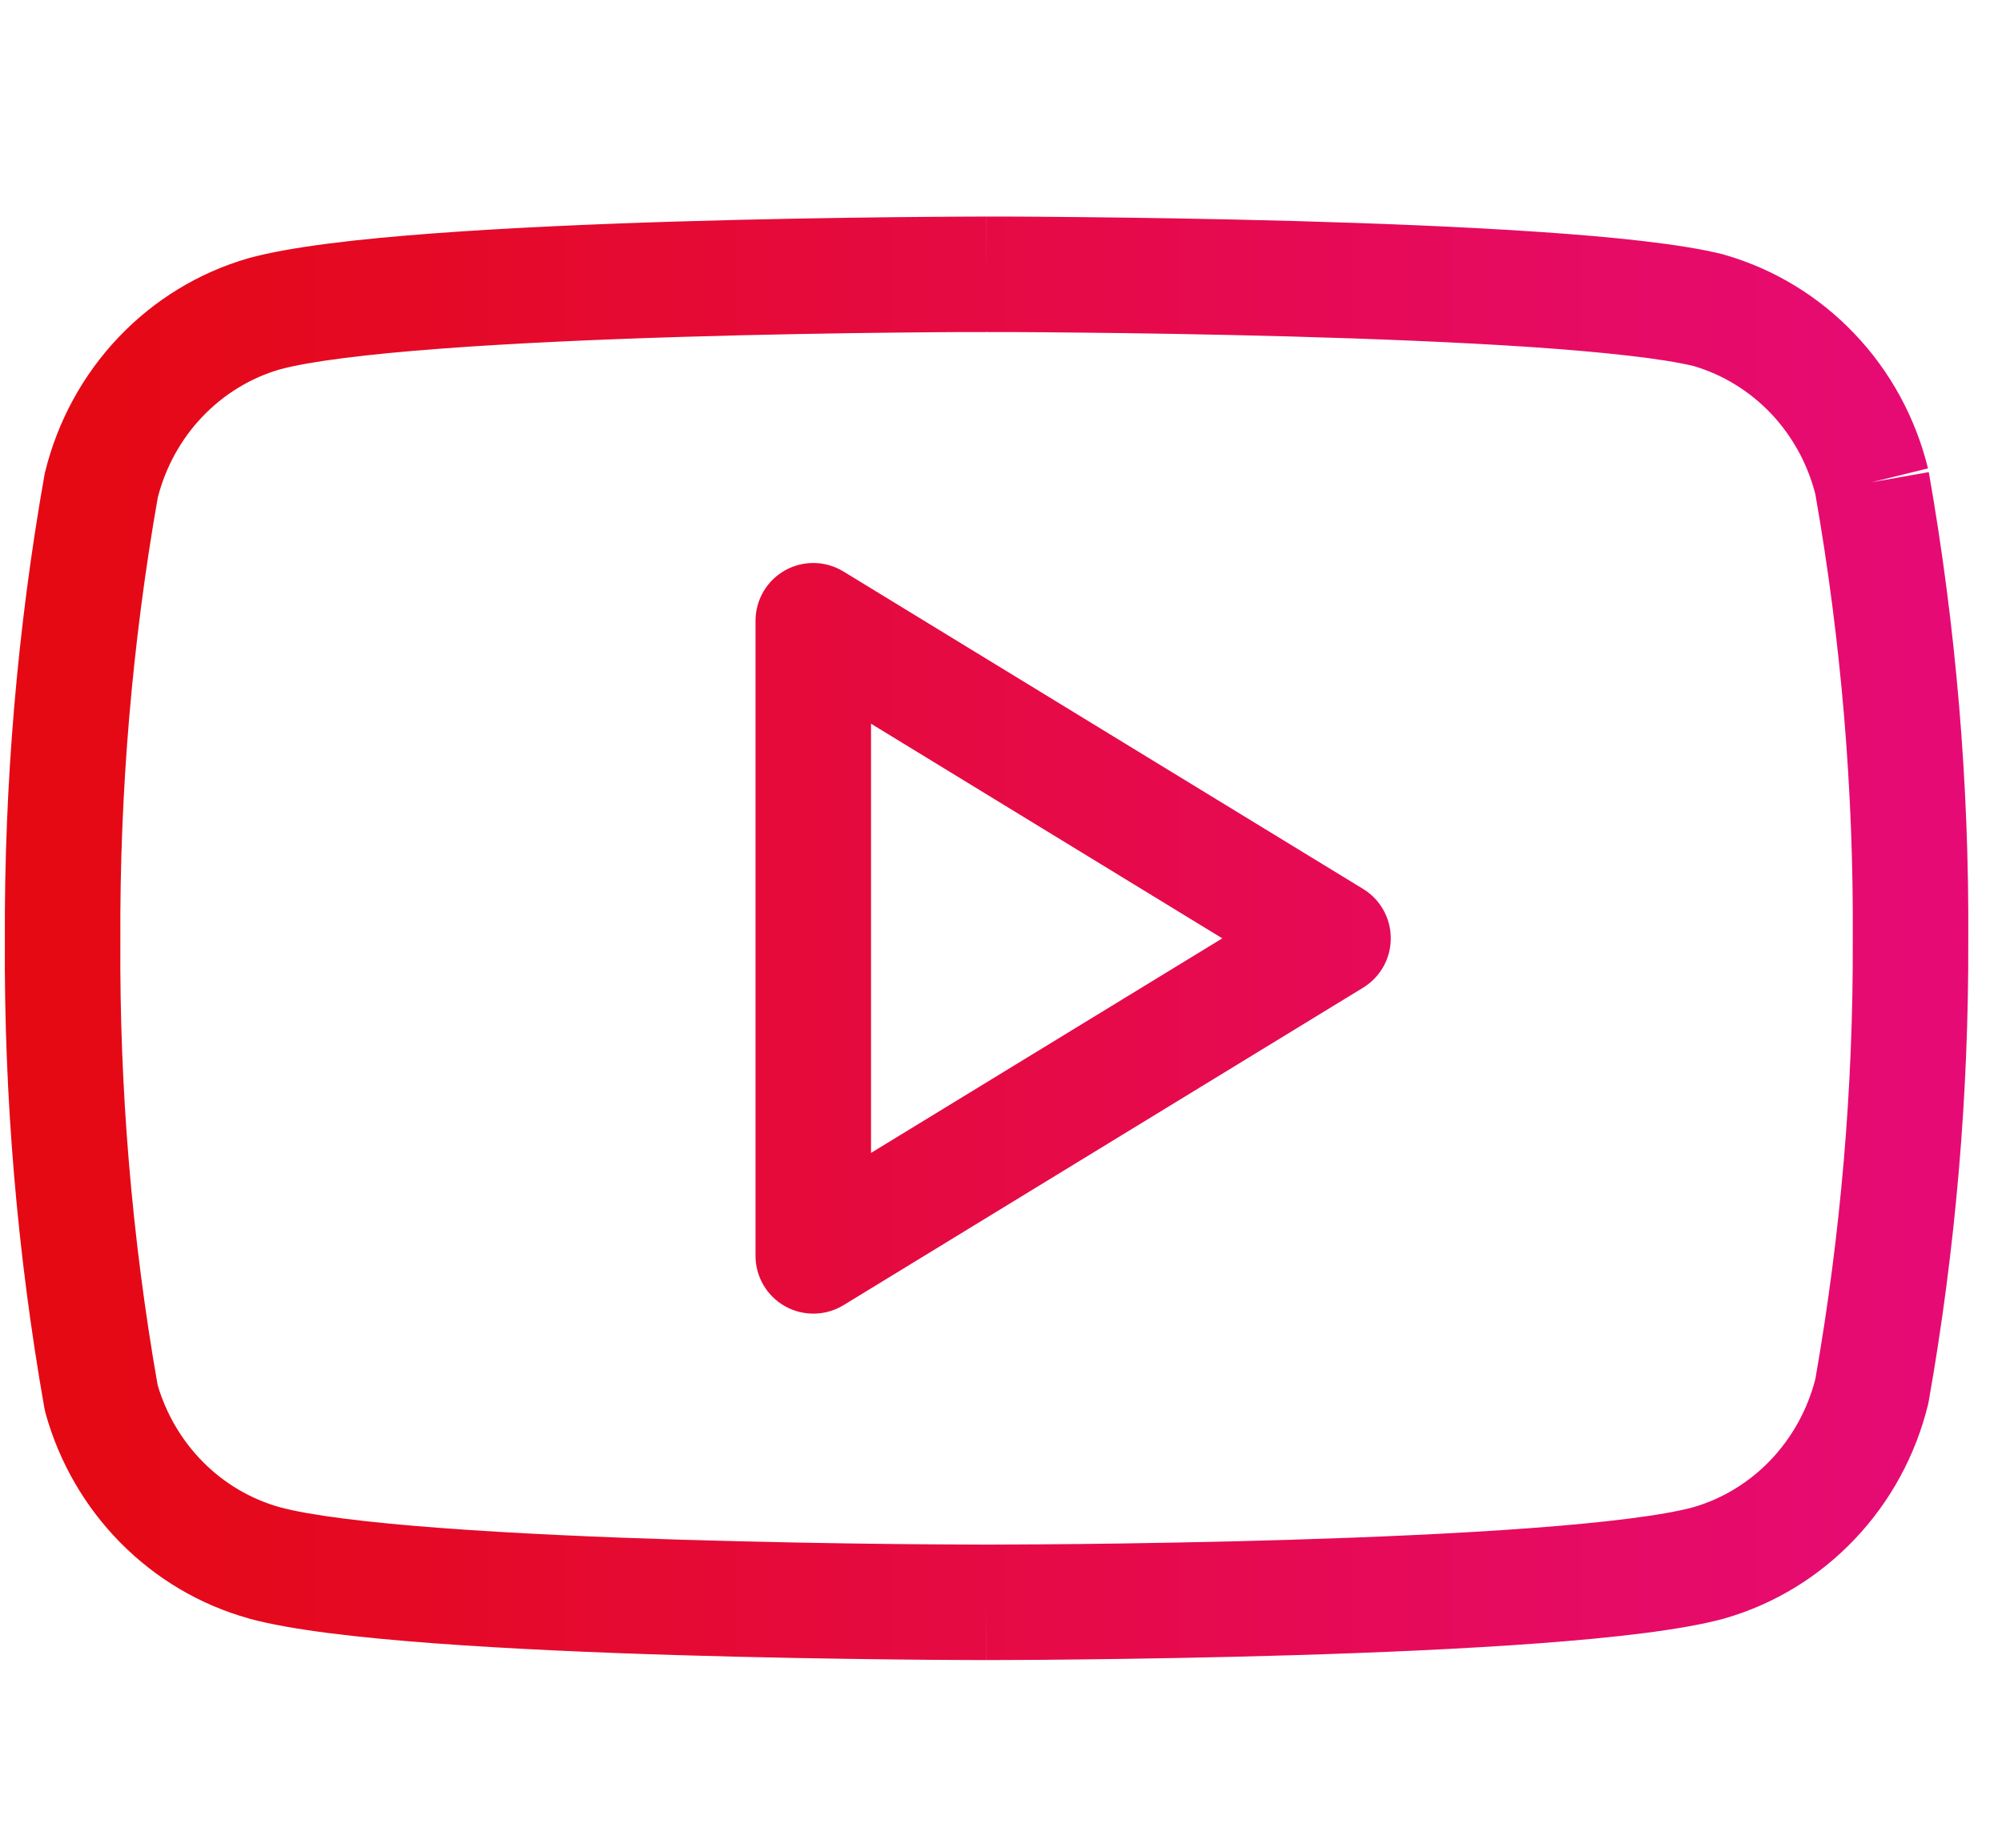 <svg width="26" height="24" viewBox="0 0 26 24" fill="none" xmlns="http://www.w3.org/2000/svg">
<path fill-rule="evenodd" clip-rule="evenodd" d="M12.812 3.562C12.812 2.812 12.812 2.812 12.812 2.812H12.812H12.811L12.807 2.812L12.79 2.813L12.726 2.813C12.67 2.813 12.588 2.813 12.483 2.814C12.273 2.815 11.97 2.817 11.602 2.821C10.866 2.829 9.864 2.845 8.803 2.877C7.742 2.909 6.616 2.958 5.633 3.031C4.671 3.103 3.782 3.202 3.233 3.352L3.233 3.352L3.223 3.355C2.58 3.541 1.998 3.897 1.536 4.385C1.074 4.872 0.747 5.474 0.586 6.129C0.583 6.145 0.579 6.161 0.576 6.177C0.225 8.168 0.054 10.187 0.063 12.209C0.051 14.247 0.223 16.282 0.576 18.287C0.581 18.311 0.586 18.335 0.592 18.358C0.769 18.993 1.103 19.572 1.565 20.039C2.026 20.506 2.599 20.845 3.229 21.021L3.233 21.023C3.782 21.173 4.671 21.272 5.633 21.344C6.616 21.417 7.742 21.466 8.803 21.498C9.864 21.53 10.866 21.546 11.602 21.554C11.97 21.558 12.273 21.561 12.483 21.561C12.588 21.562 12.67 21.562 12.726 21.562L12.79 21.562L12.807 21.562L12.811 21.562H12.812H12.812C12.812 21.562 12.812 21.562 12.812 20.812C12.812 21.562 12.813 21.562 12.813 21.562H12.813H12.814L12.818 21.562L12.835 21.562L12.899 21.562C12.955 21.562 13.037 21.562 13.142 21.561C13.352 21.561 13.655 21.558 14.023 21.554C14.759 21.546 15.761 21.53 16.822 21.498C17.883 21.466 19.009 21.417 19.992 21.344C20.954 21.272 21.843 21.173 22.392 21.023L22.392 21.023L22.402 21.02C23.045 20.834 23.627 20.478 24.089 19.99C24.552 19.503 24.878 18.901 25.039 18.246C25.043 18.23 25.046 18.214 25.049 18.198C25.397 16.222 25.569 14.218 25.562 12.211C25.574 10.173 25.402 8.138 25.049 6.132L24.31 6.263L25.039 6.084C24.878 5.429 24.552 4.827 24.089 4.34C23.627 3.853 23.045 3.497 22.402 3.311C22.393 3.308 22.384 3.306 22.376 3.303C21.833 3.168 20.949 3.077 19.987 3.012C19.006 2.945 17.88 2.901 16.82 2.871C15.759 2.842 14.758 2.827 14.022 2.82C13.654 2.816 13.352 2.814 13.142 2.813C13.037 2.813 12.955 2.813 12.899 2.813L12.835 2.813L12.818 2.812L12.814 2.812H12.813H12.813C12.813 2.812 12.812 2.812 12.812 3.562ZM12.812 3.562L12.812 4.312H12.812L12.811 4.312L12.807 4.312L12.792 4.313L12.729 4.313C12.675 4.313 12.594 4.313 12.49 4.313C12.282 4.314 11.983 4.316 11.619 4.32C10.889 4.328 9.897 4.344 8.848 4.376C7.798 4.408 6.696 4.456 5.744 4.527C4.776 4.599 4.026 4.692 3.634 4.798C3.252 4.909 2.904 5.122 2.624 5.417C2.348 5.708 2.15 6.068 2.049 6.463C1.716 8.358 1.554 10.281 1.563 12.206L1.563 12.214H1.563C1.551 14.15 1.713 16.083 2.047 17.989C2.158 18.367 2.36 18.709 2.632 18.985C2.911 19.268 3.256 19.471 3.631 19.576C4.022 19.683 4.773 19.776 5.744 19.848C6.696 19.919 7.798 19.967 8.848 19.999C9.897 20.031 10.889 20.047 11.619 20.055C11.983 20.058 12.282 20.061 12.49 20.061C12.594 20.062 12.675 20.062 12.729 20.062L12.792 20.062L12.807 20.062L12.811 20.062H12.812H12.812L12.812 20.812L12.812 20.062H12.813H12.814L12.818 20.062L12.833 20.062L12.896 20.062C12.95 20.062 13.031 20.062 13.135 20.061C13.343 20.061 13.642 20.058 14.006 20.055C14.736 20.047 15.728 20.031 16.777 19.999C17.827 19.967 18.929 19.919 19.881 19.848C20.849 19.776 21.599 19.683 21.991 19.577C22.373 19.466 22.721 19.253 23.001 18.958C23.276 18.667 23.475 18.307 23.576 17.912C23.906 16.031 24.069 14.123 24.062 12.213L24.062 12.205H24.062C24.074 10.265 23.911 8.328 23.576 6.419C23.475 6.023 23.276 5.663 23.001 5.372C22.723 5.08 22.378 4.868 21.998 4.755C21.599 4.658 20.847 4.574 19.886 4.508C18.932 4.444 17.829 4.4 16.779 4.371C15.729 4.342 14.737 4.327 14.007 4.32C13.642 4.316 13.343 4.314 13.135 4.313C13.031 4.313 12.951 4.313 12.896 4.313L12.833 4.313L12.818 4.312L12.814 4.312L12.813 4.312H12.812L12.812 3.562ZM10.954 7.423C10.722 7.281 10.432 7.276 10.196 7.408C9.959 7.541 9.812 7.791 9.812 8.062V16.312C9.812 16.584 9.959 16.834 10.196 16.967C10.432 17.099 10.722 17.094 10.954 16.953L17.704 12.828C17.927 12.691 18.062 12.449 18.062 12.188C18.062 11.926 17.927 11.684 17.704 11.547L10.954 7.423ZM15.874 12.188L11.312 14.975V9.4L15.874 12.188Z" fill="url(#paint0_linear_450_1074)"/>
<defs>
<linearGradient id="paint0_linear_450_1074" x1="0.7" y1="9.375" x2="24.925" y2="9.375" gradientUnits="userSpaceOnUse">
<stop stop-color="#E50913"/>
<stop offset="1" stop-color="#E60B74"/>
</linearGradient>
</defs>
</svg>
